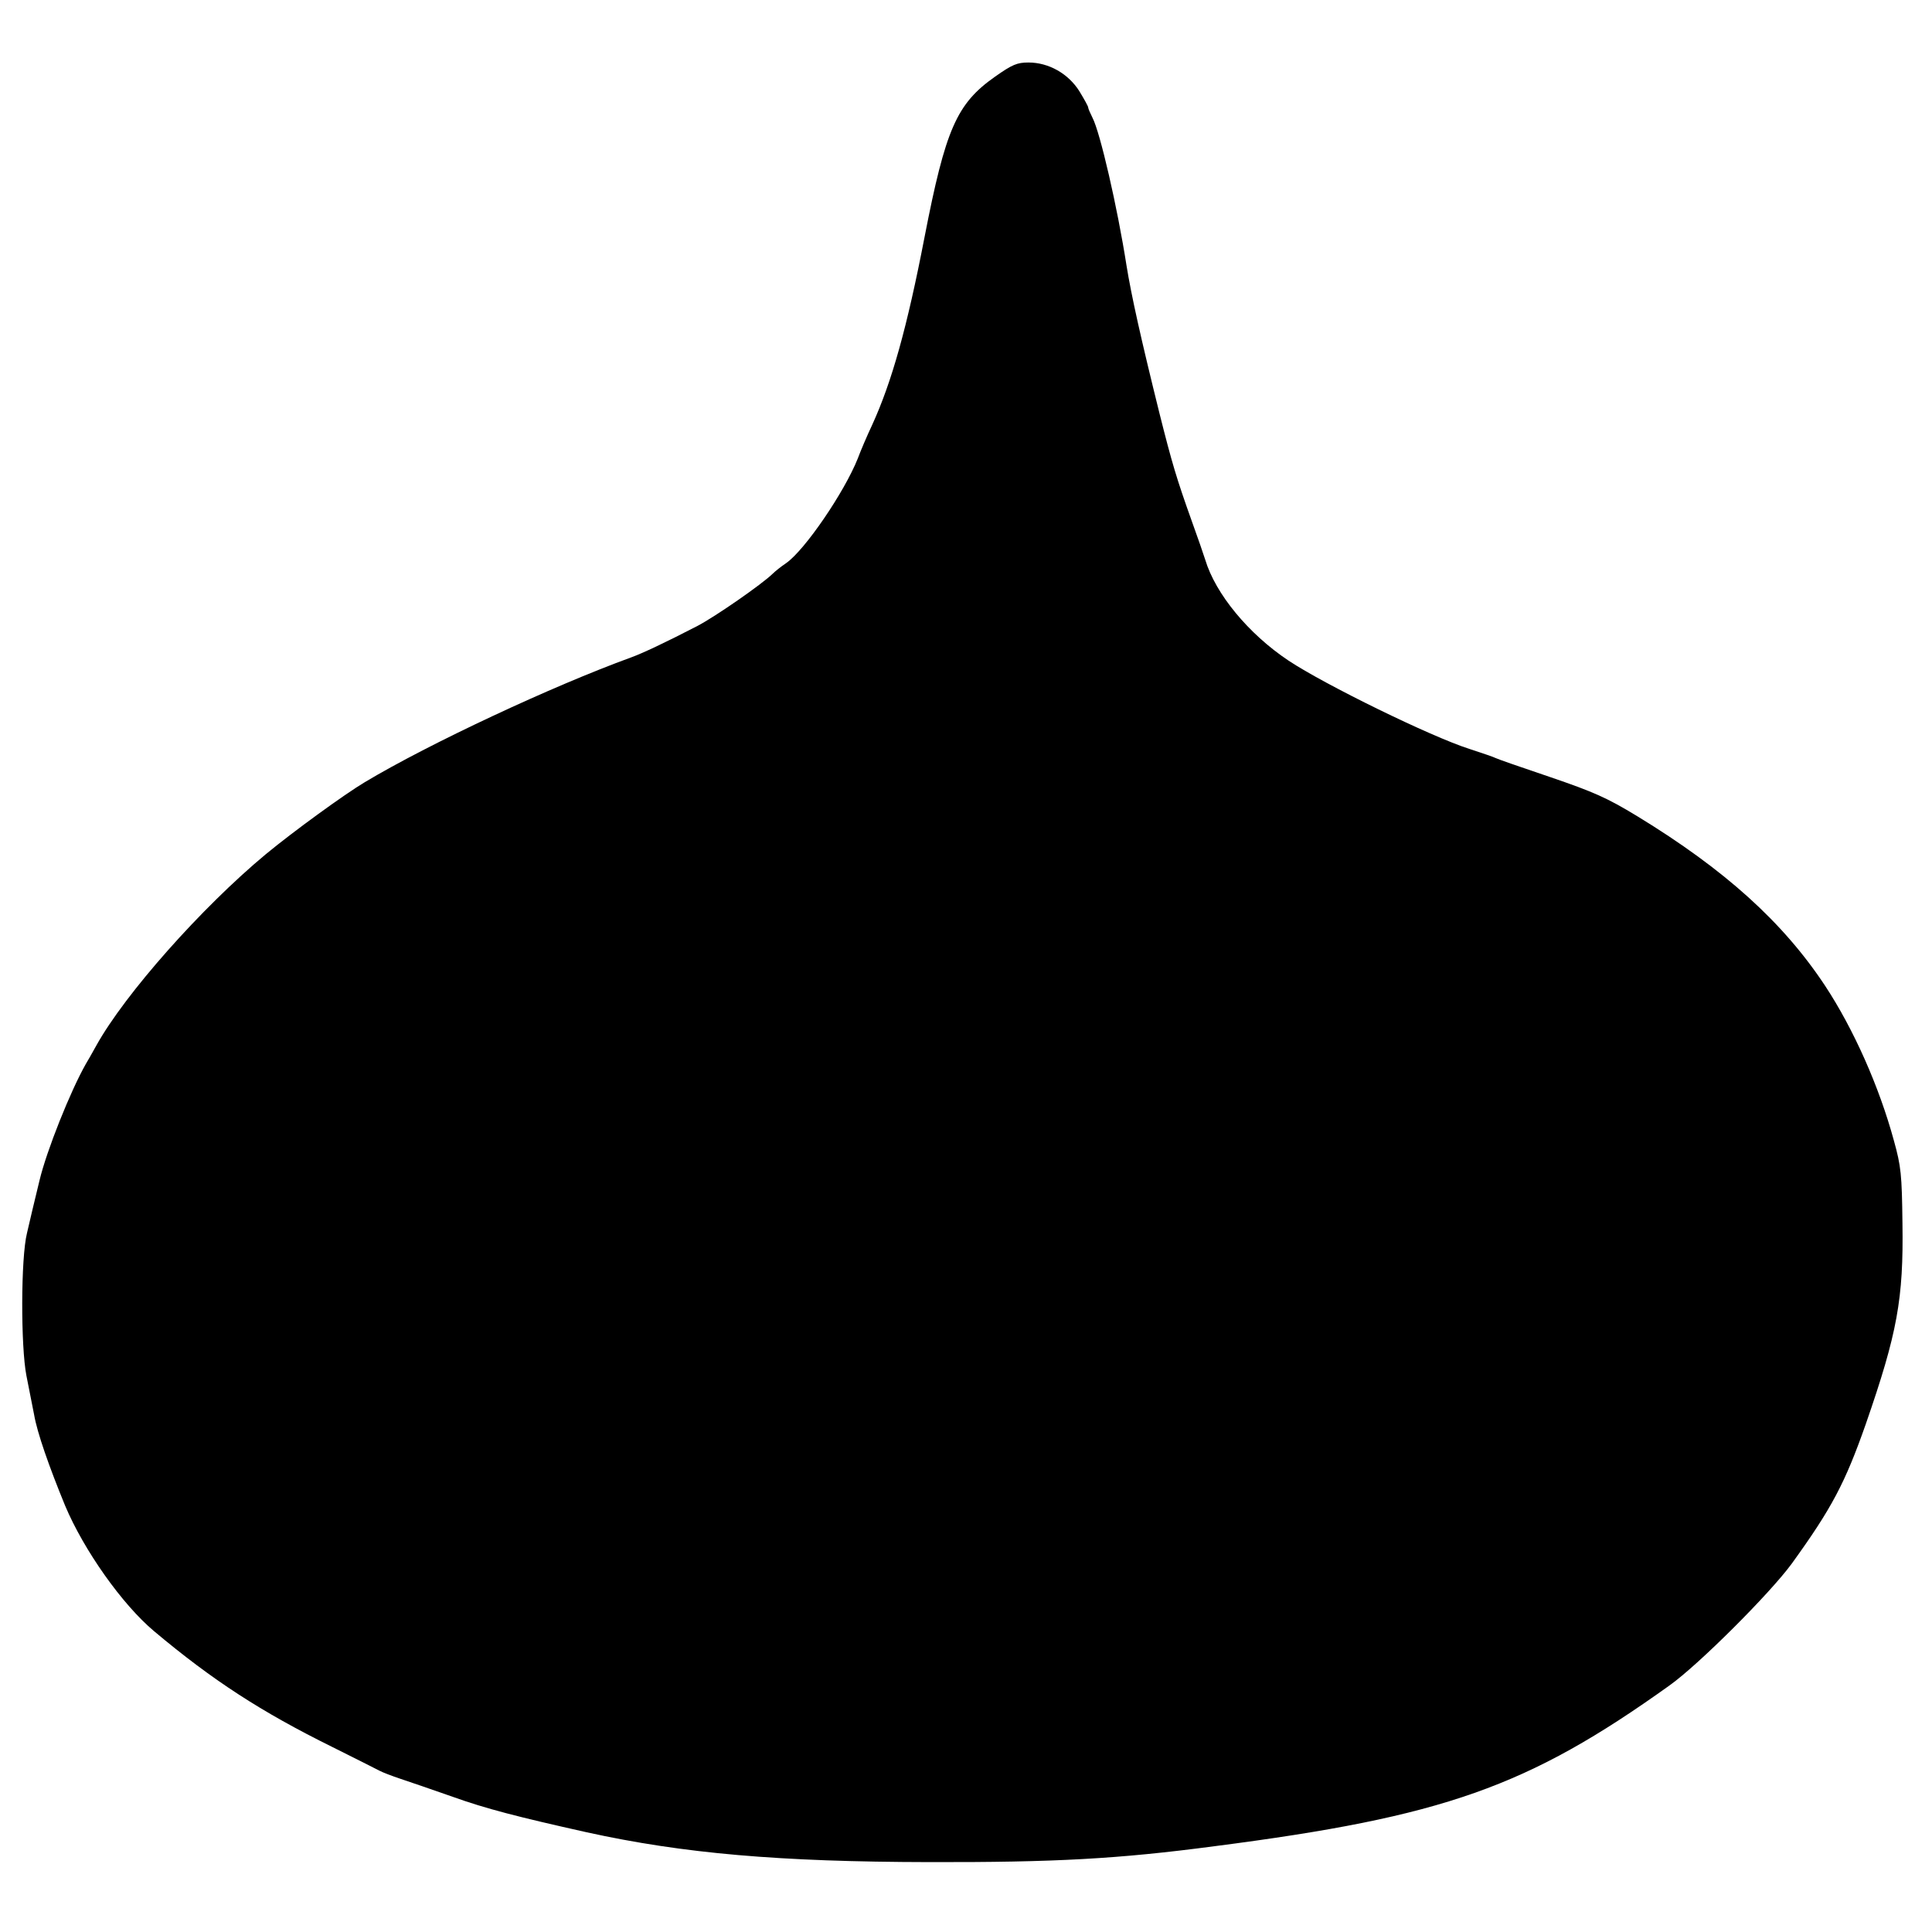 <?xml version="1.0" standalone="no"?>
<!DOCTYPE svg PUBLIC "-//W3C//DTD SVG 20010904//EN"
 "http://www.w3.org/TR/2001/REC-SVG-20010904/DTD/svg10.dtd">
<svg version="1.0" xmlns="http://www.w3.org/2000/svg"
 width="680pt" height="680pt" viewBox="0 0 680 680"
 preserveAspectRatio="xMidYMid meet">
<g transform="translate(0,680) scale(0.1,-0.1)"
fill="#000000" stroke="none">
<path d="M3502 6530 c-135 -95 -174 -184 -248 -565 -61 -316 -115 -509 -184
-660 -18 -38 -41 -92 -51 -119 -47 -118 -186 -322 -252 -368 -18 -12 -39 -29
-47 -37 -39 -38 -202 -151 -265 -184 -112 -58 -195 -97 -234 -111 -275 -100
-710 -303 -937 -439 -72 -43 -251 -173 -349 -254 -225 -187 -495 -491 -596
-673 -14 -25 -30 -54 -37 -65 -54 -95 -138 -305 -163 -410 -16 -66 -36 -149
-44 -185 -22 -88 -22 -400 -2 -502 8 -40 20 -102 27 -137 11 -64 52 -181 109
-320 66 -157 201 -348 313 -442 206 -173 377 -284 628 -408 80 -40 154 -77
165 -83 11 -6 45 -19 75 -29 30 -10 112 -38 183 -63 117 -42 230 -71 472 -125
341 -75 679 -104 1205 -105 441 -1 665 11 1005 56 806 104 1101 208 1600 565
103 73 354 324 431 429 141 195 188 284 261 492 111 320 133 440 129 707 -2
171 -5 200 -30 290 -52 191 -142 393 -242 545 -148 224 -353 409 -661 597
-107 65 -152 85 -307 138 -101 34 -187 64 -192 67 -5 3 -46 17 -92 32 -135 43
-509 226 -637 311 -141 94 -257 235 -293 355 -6 19 -27 80 -47 135 -54 151
-70 205 -114 380 -66 266 -99 415 -116 520 -32 205 -93 470 -120 521 -8 16
-15 32 -15 36 0 4 -14 29 -31 57 -39 62 -108 101 -179 101 -40 0 -57 -7 -118
-50z"/>
</g>
</svg>
